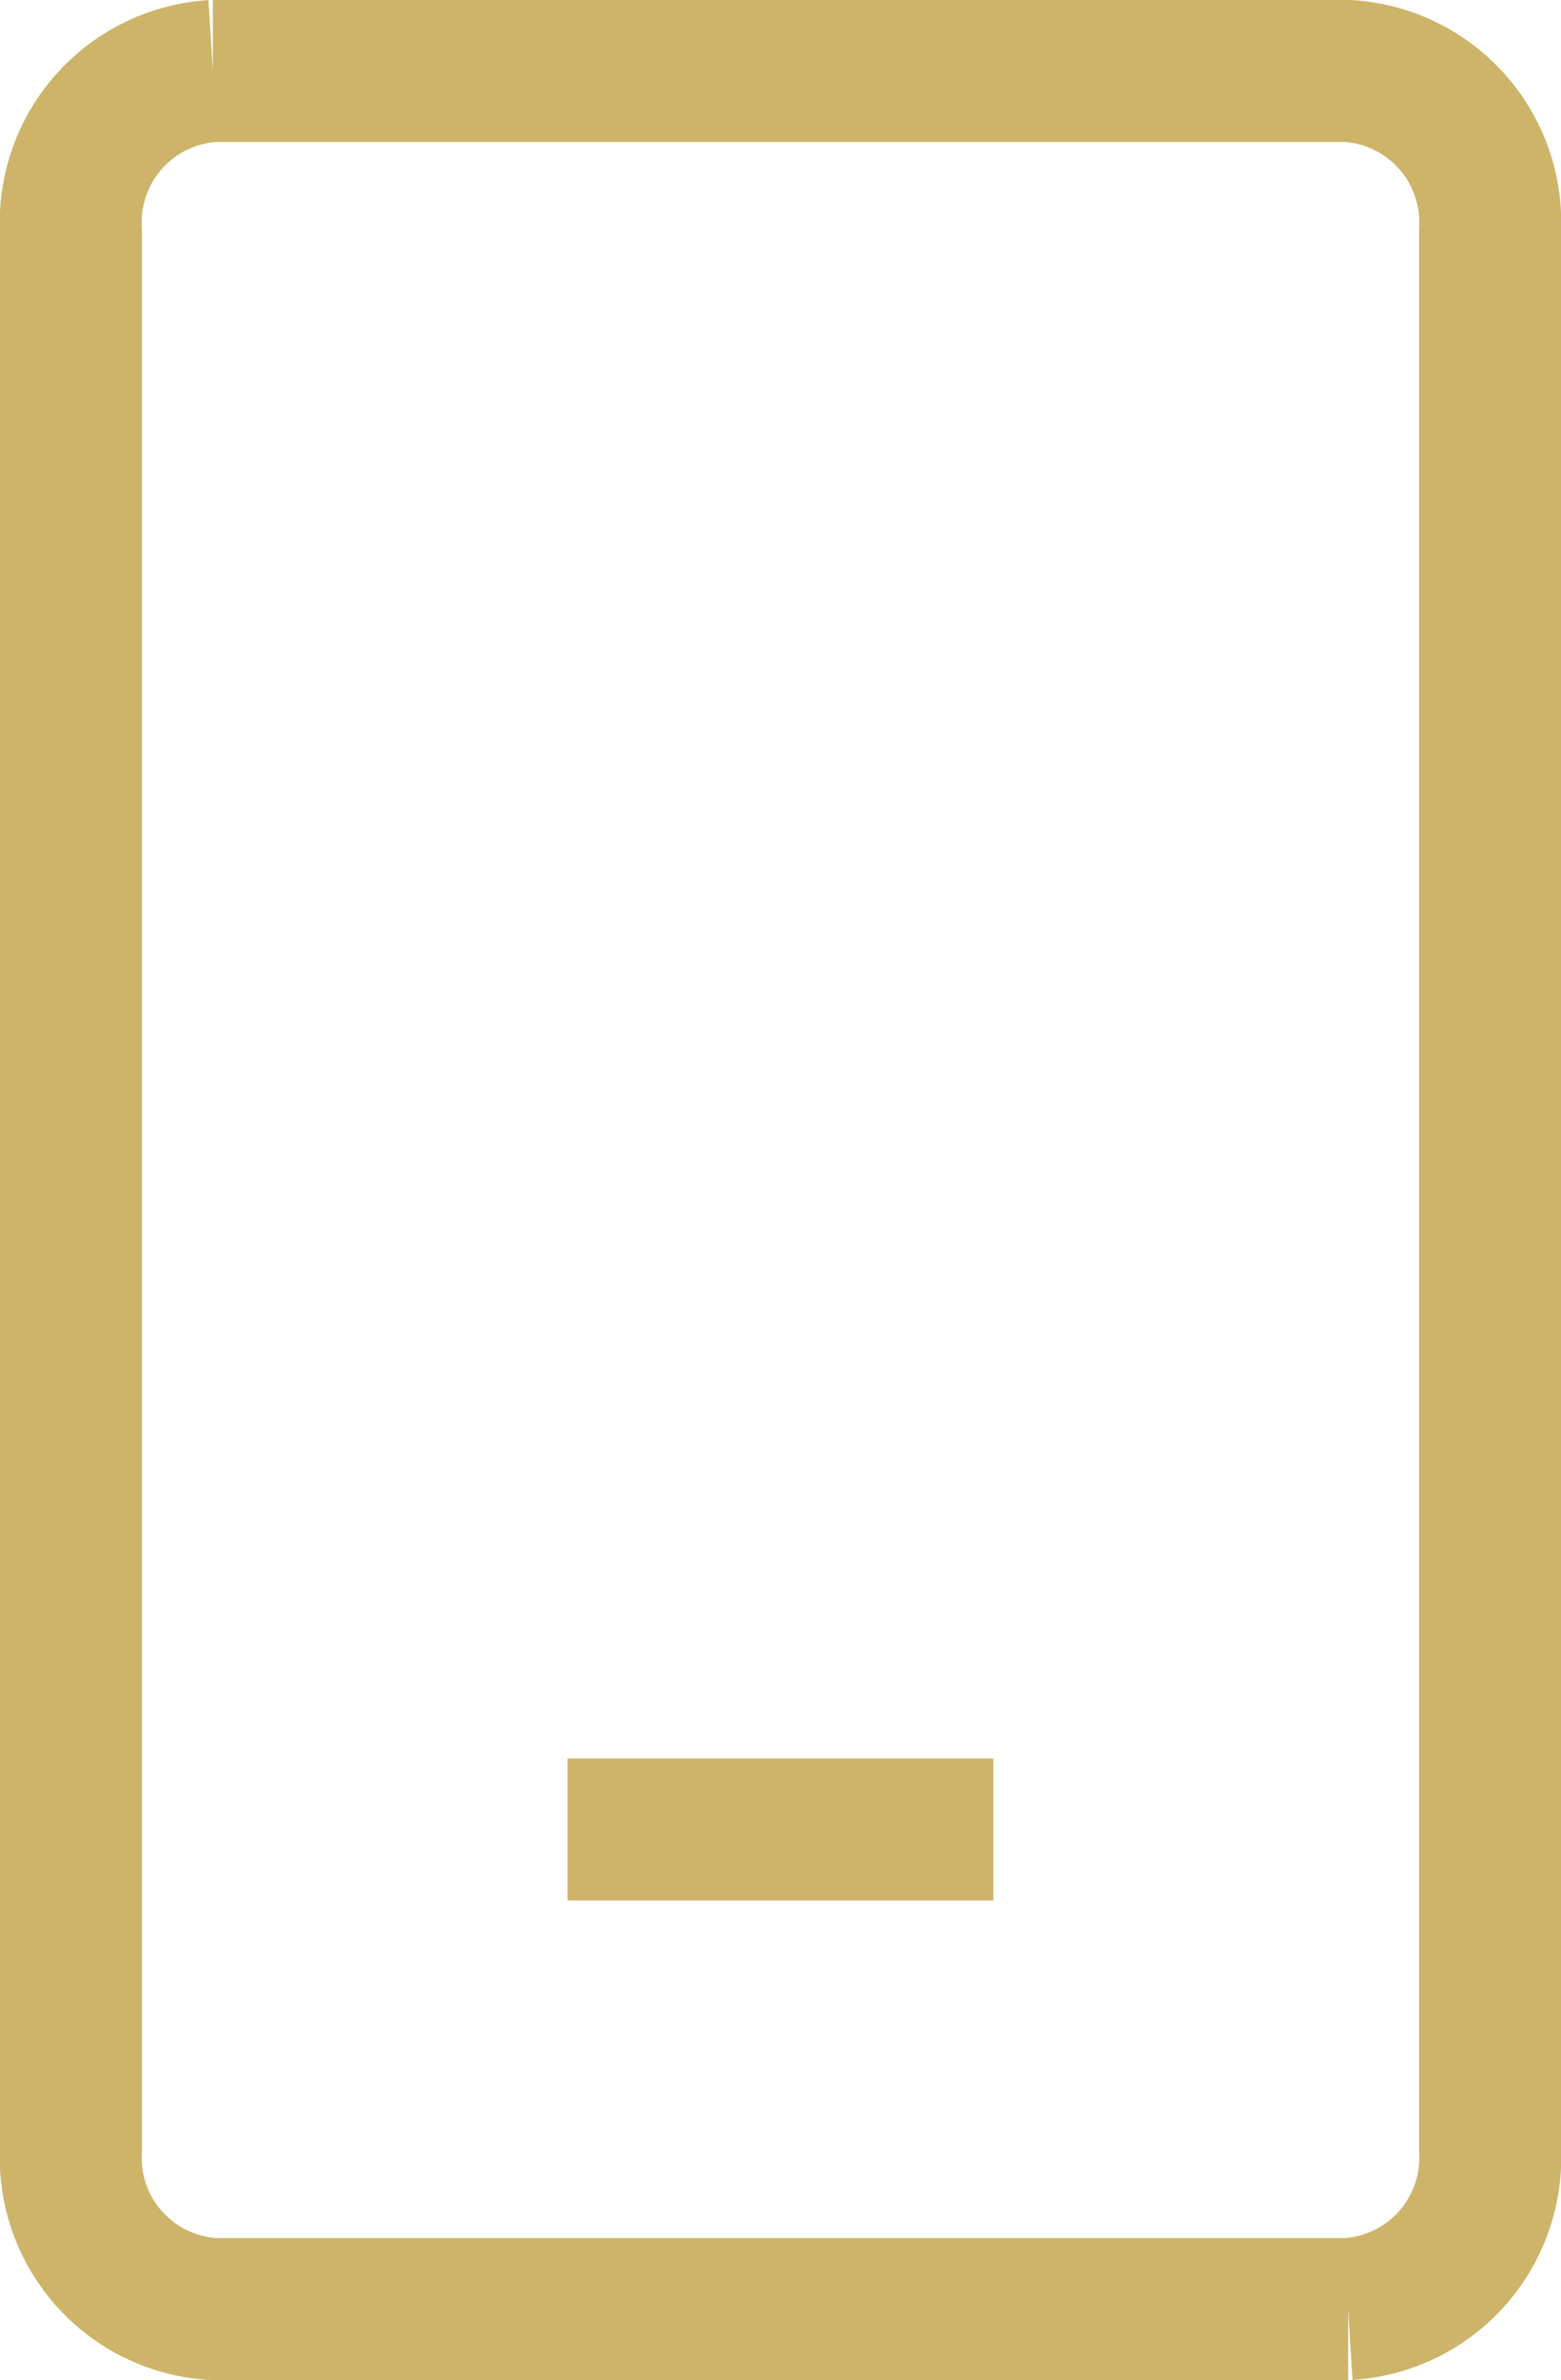 <svg xmlns="http://www.w3.org/2000/svg" width="11" height="16.76" viewBox="0 0 11 16.76">
  <g id="mobile" transform="translate(-2 0.5)">
    <path id="Path_27" data-name="Path 27" d="M6,12.883H9M3.5,16.26h8a1.068,1.068,0,0,0,1-1.126V1.626A1.068,1.068,0,0,0,11.5.5h-8a1.068,1.068,0,0,0-1,1.126V15.134a1.068,1.068,0,0,0,1,1.126Z" transform="translate(0 -0.5)" fill="none" stroke="#cdb468" stroke-width="1"/>
  </g>
</svg>
